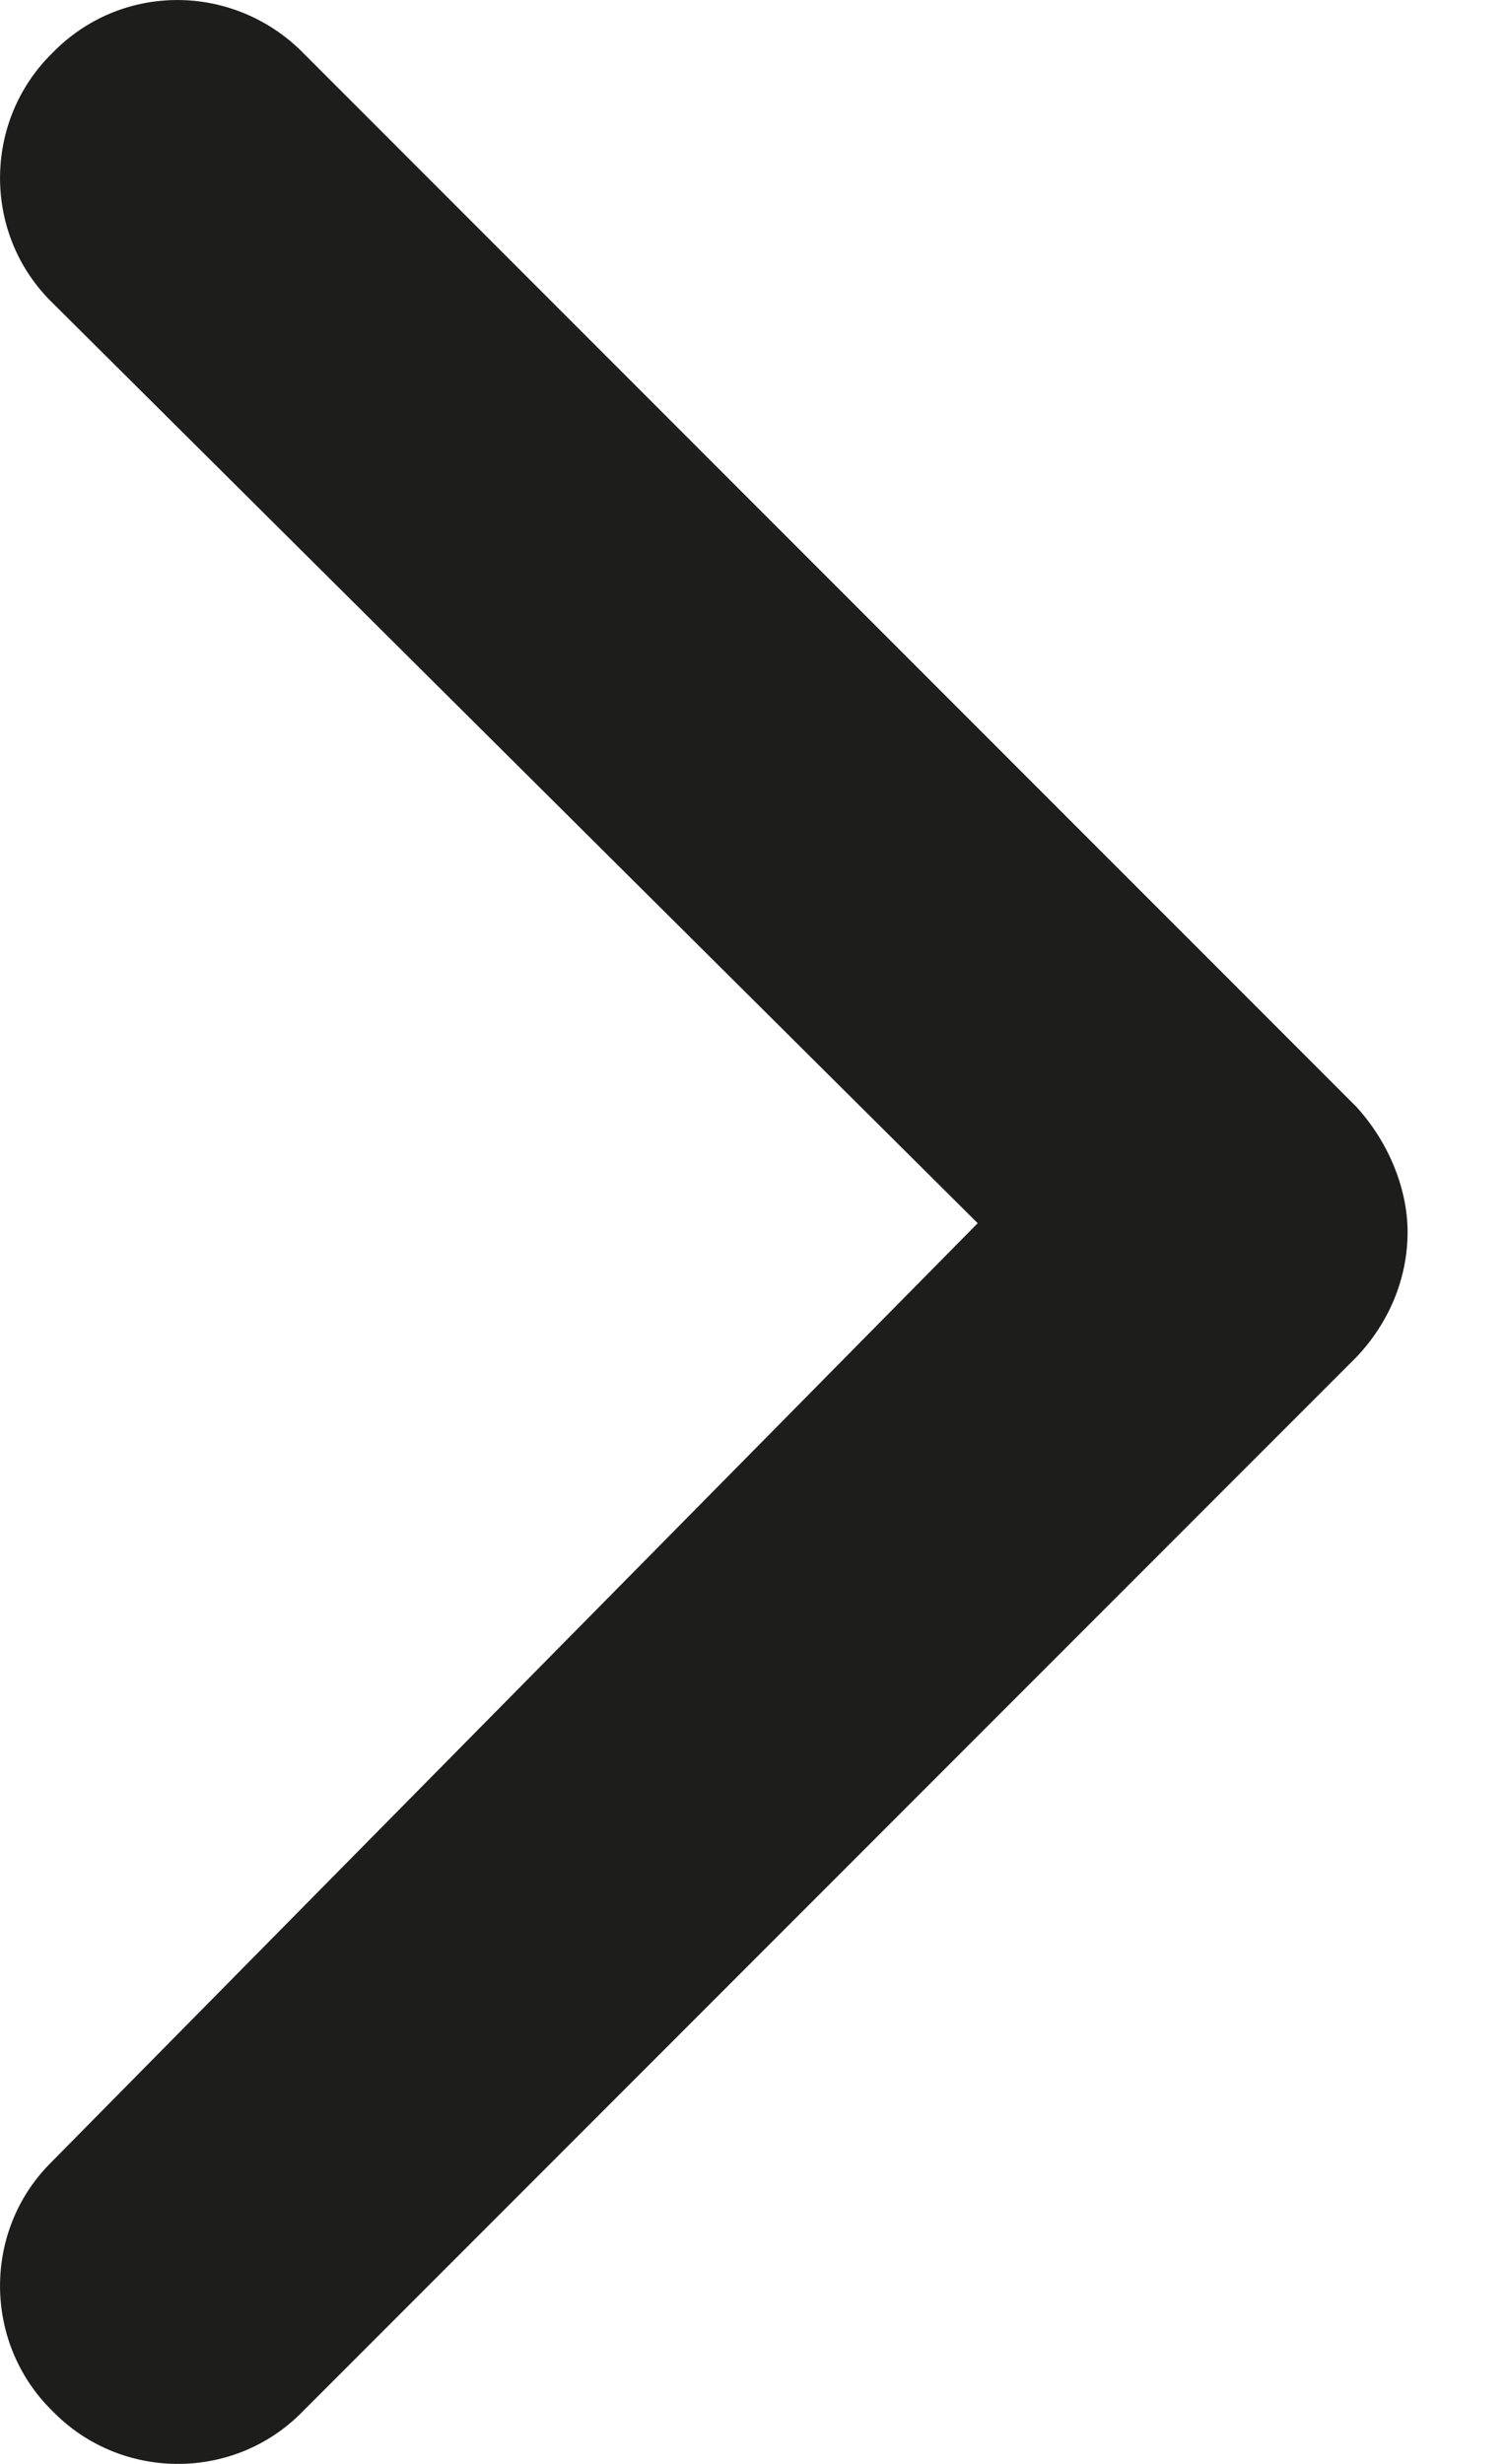 <svg width="11" height="18" viewBox="0 0 11 18" fill="none" xmlns="http://www.w3.org/2000/svg">
<path fill-rule="evenodd" clip-rule="evenodd" d="M10.288 9C10.288 9.348 10.146 9.67 9.914 9.914L2.188 17.641C1.685 18.13 0.874 18.117 0.385 17.615C-0.117 17.126 -0.13 16.314 0.359 15.812L7.146 8.936L0.359 2.188C-0.13 1.685 -0.117 0.874 0.385 0.385C0.874 -0.117 1.673 -0.13 2.188 0.359L9.914 8.086C10.03 8.214 10.12 8.356 10.185 8.511C10.249 8.665 10.288 8.833 10.288 9Z" fill="#1D1D1B"/>
</svg>
